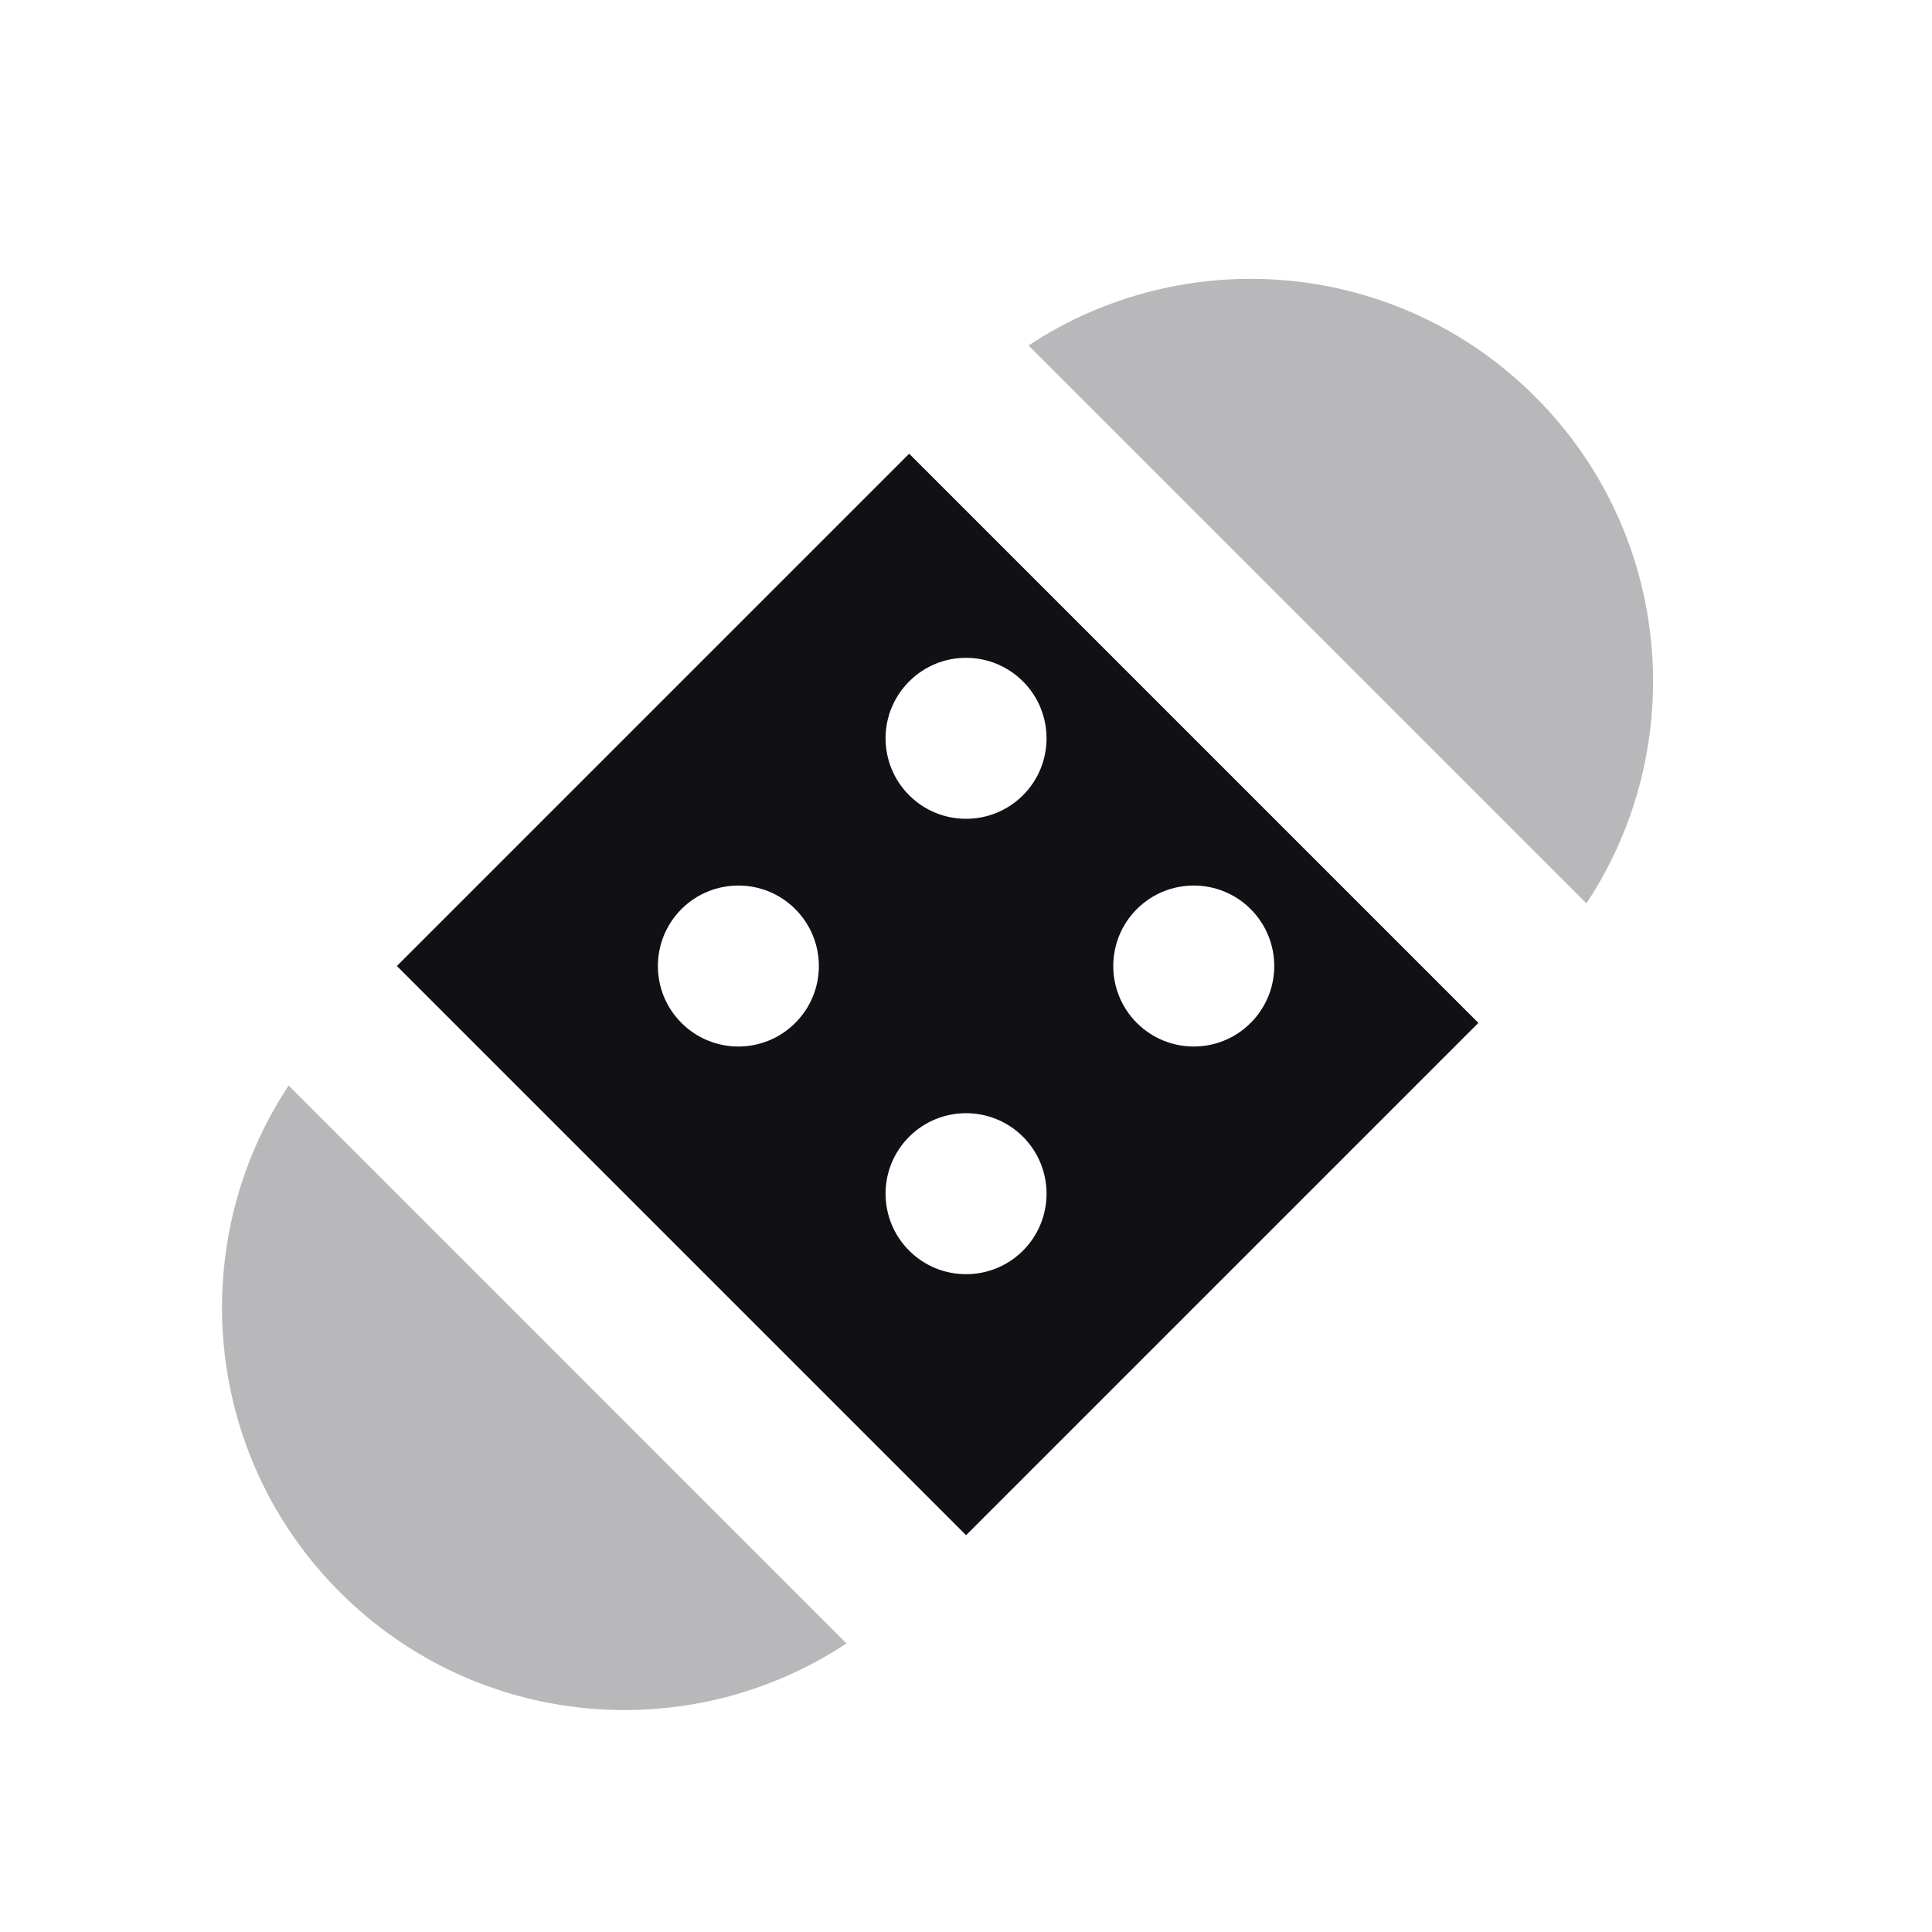 <svg width="24" height="24" viewBox="0 0 24 24" fill="none" xmlns="http://www.w3.org/2000/svg">
<g id="Property 2=Patch">
<path id="Combined Shape" fill-rule="evenodd" clip-rule="evenodd" d="M11.294 5.636L18.365 12.707L12.001 19.071L4.93 12L11.294 5.636ZM8.465 11.293C8.075 11.684 8.075 12.317 8.465 12.707C8.856 13.098 9.489 13.098 9.879 12.707C10.27 12.317 10.27 11.684 9.879 11.293C9.489 10.903 8.856 10.903 8.465 11.293ZM11.294 8.465C10.903 8.855 10.903 9.488 11.294 9.879C11.684 10.269 12.317 10.269 12.708 9.879C13.098 9.488 13.098 8.855 12.708 8.465C12.317 8.074 11.684 8.074 11.294 8.465ZM11.294 14.121C10.903 14.512 10.903 15.145 11.294 15.536C11.684 15.926 12.317 15.926 12.708 15.536C13.098 15.145 13.098 14.512 12.708 14.121C12.317 13.731 11.684 13.731 11.294 14.121ZM14.122 11.293C13.732 11.684 13.732 12.317 14.122 12.707C14.513 13.098 15.146 13.098 15.536 12.707C15.927 12.317 15.927 11.684 15.536 11.293C15.146 10.903 14.513 10.903 14.122 11.293Z" fill="#111014"/>
<path id="Path" opacity="0.3" fill-rule="evenodd" clip-rule="evenodd" d="M10.515 20.415C8.574 21.701 5.933 21.489 4.222 19.778C2.512 18.068 2.3 15.426 3.586 13.485L10.515 20.415Z" fill="#111014"/>
<path id="Path_2" opacity="0.3" fill-rule="evenodd" clip-rule="evenodd" d="M12.777 4.292C14.719 3.006 17.36 3.218 19.071 4.929C20.781 6.639 20.993 9.281 19.707 11.222L12.777 4.292H12.777Z" fill="#111014"/>
</g>
</svg>
